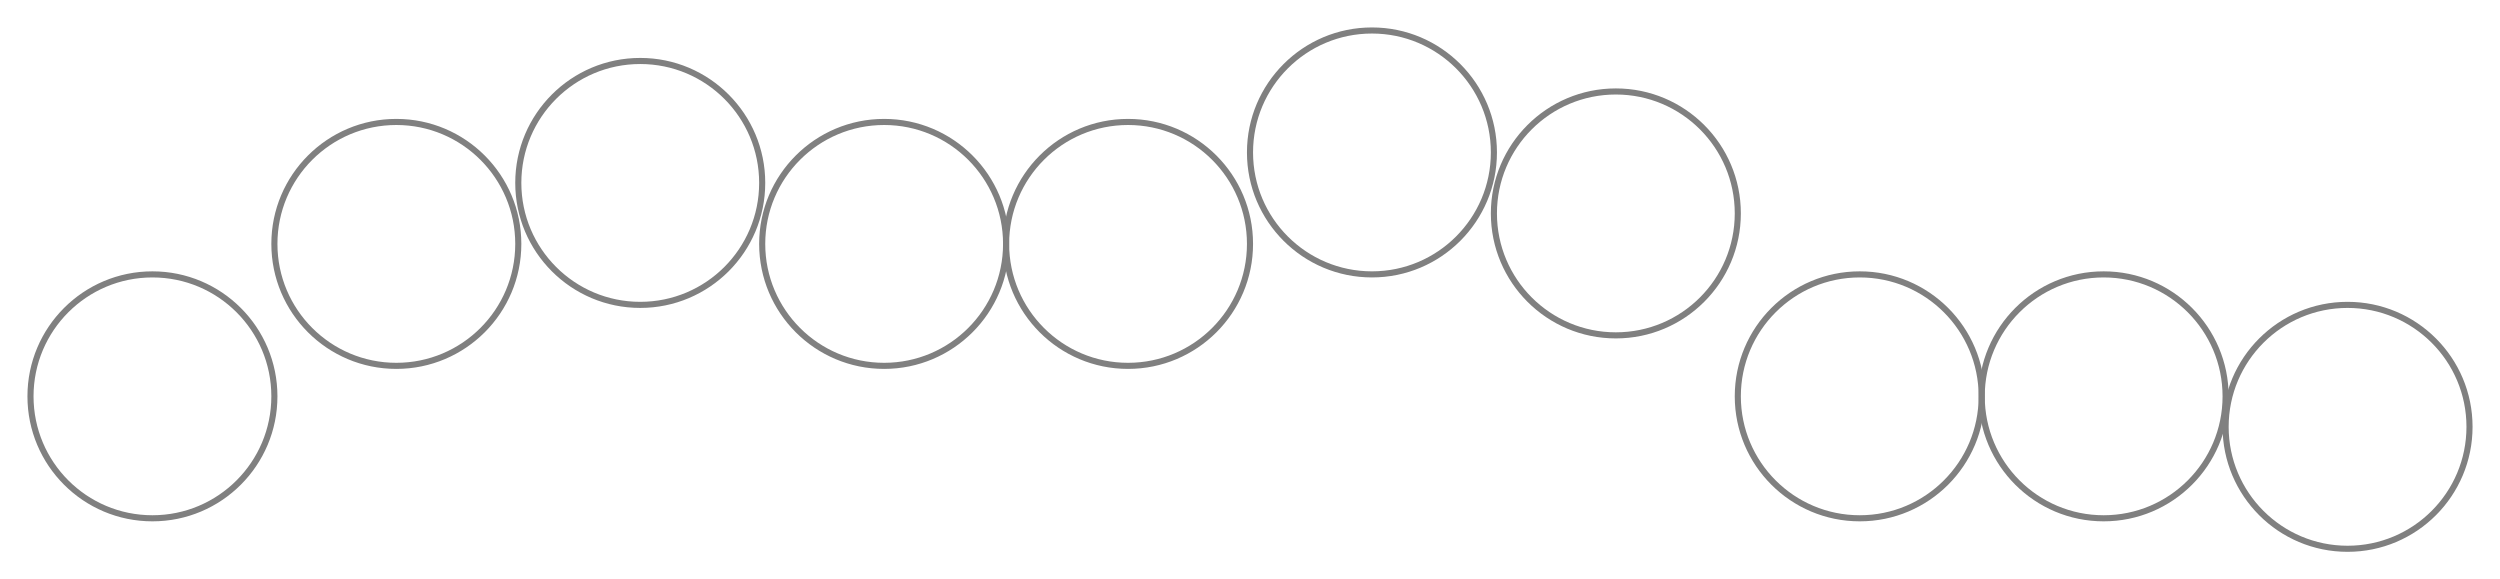 <svg width="410" height="95" viewBox="0 0 410 95" fill="none" xmlns="http://www.w3.org/2000/svg"><circle id="C1" cx="25" cy="65" r="20" stroke="#808080"/><circle id="C2" cx="65" cy="40" r="20" stroke="#808080"/><circle id="C3" cx="105" cy="30" r="20" stroke="#808080"/><circle id="C4" cx="145" cy="40" r="20" stroke="#808080"/><circle id="C5" cx="185" cy="40" r="20" stroke="#808080"/><circle id="C6" cx="225" cy="25" r="20" stroke="#808080"/><circle id="C7" cx="265" cy="35" r="20" stroke="#808080"/><circle id="C8" cx="305" cy="65" r="20" stroke="#808080"/><circle id="C9" cx="345" cy="65" r="20" stroke="#808080"/><circle id="C10" cx="385" cy="70" r="20" stroke="#808080"/><script>setInterval(function() {var c10 = document.getElementById("C10");var c10y = parseInt(c10.getAttribute("cy")) - 5;if (c10y &lt; 25) {c10y = 70;var c9 = document.getElementById("C9");var c9y = parseInt(c9.getAttribute("cy")) - 5;if (c9y &lt; 25) {c9y = 70;var c8 = document.getElementById("C8");var c8y = parseInt(c8.getAttribute("cy")) - 5;if (c8y &lt; 25) {c8y = 70;}c8.setAttribute("cy", c8y.toString());}c9.setAttribute("cy", c9y.toString());}c10.setAttribute("cy", c10y.toString());}, 1000);</script></svg>